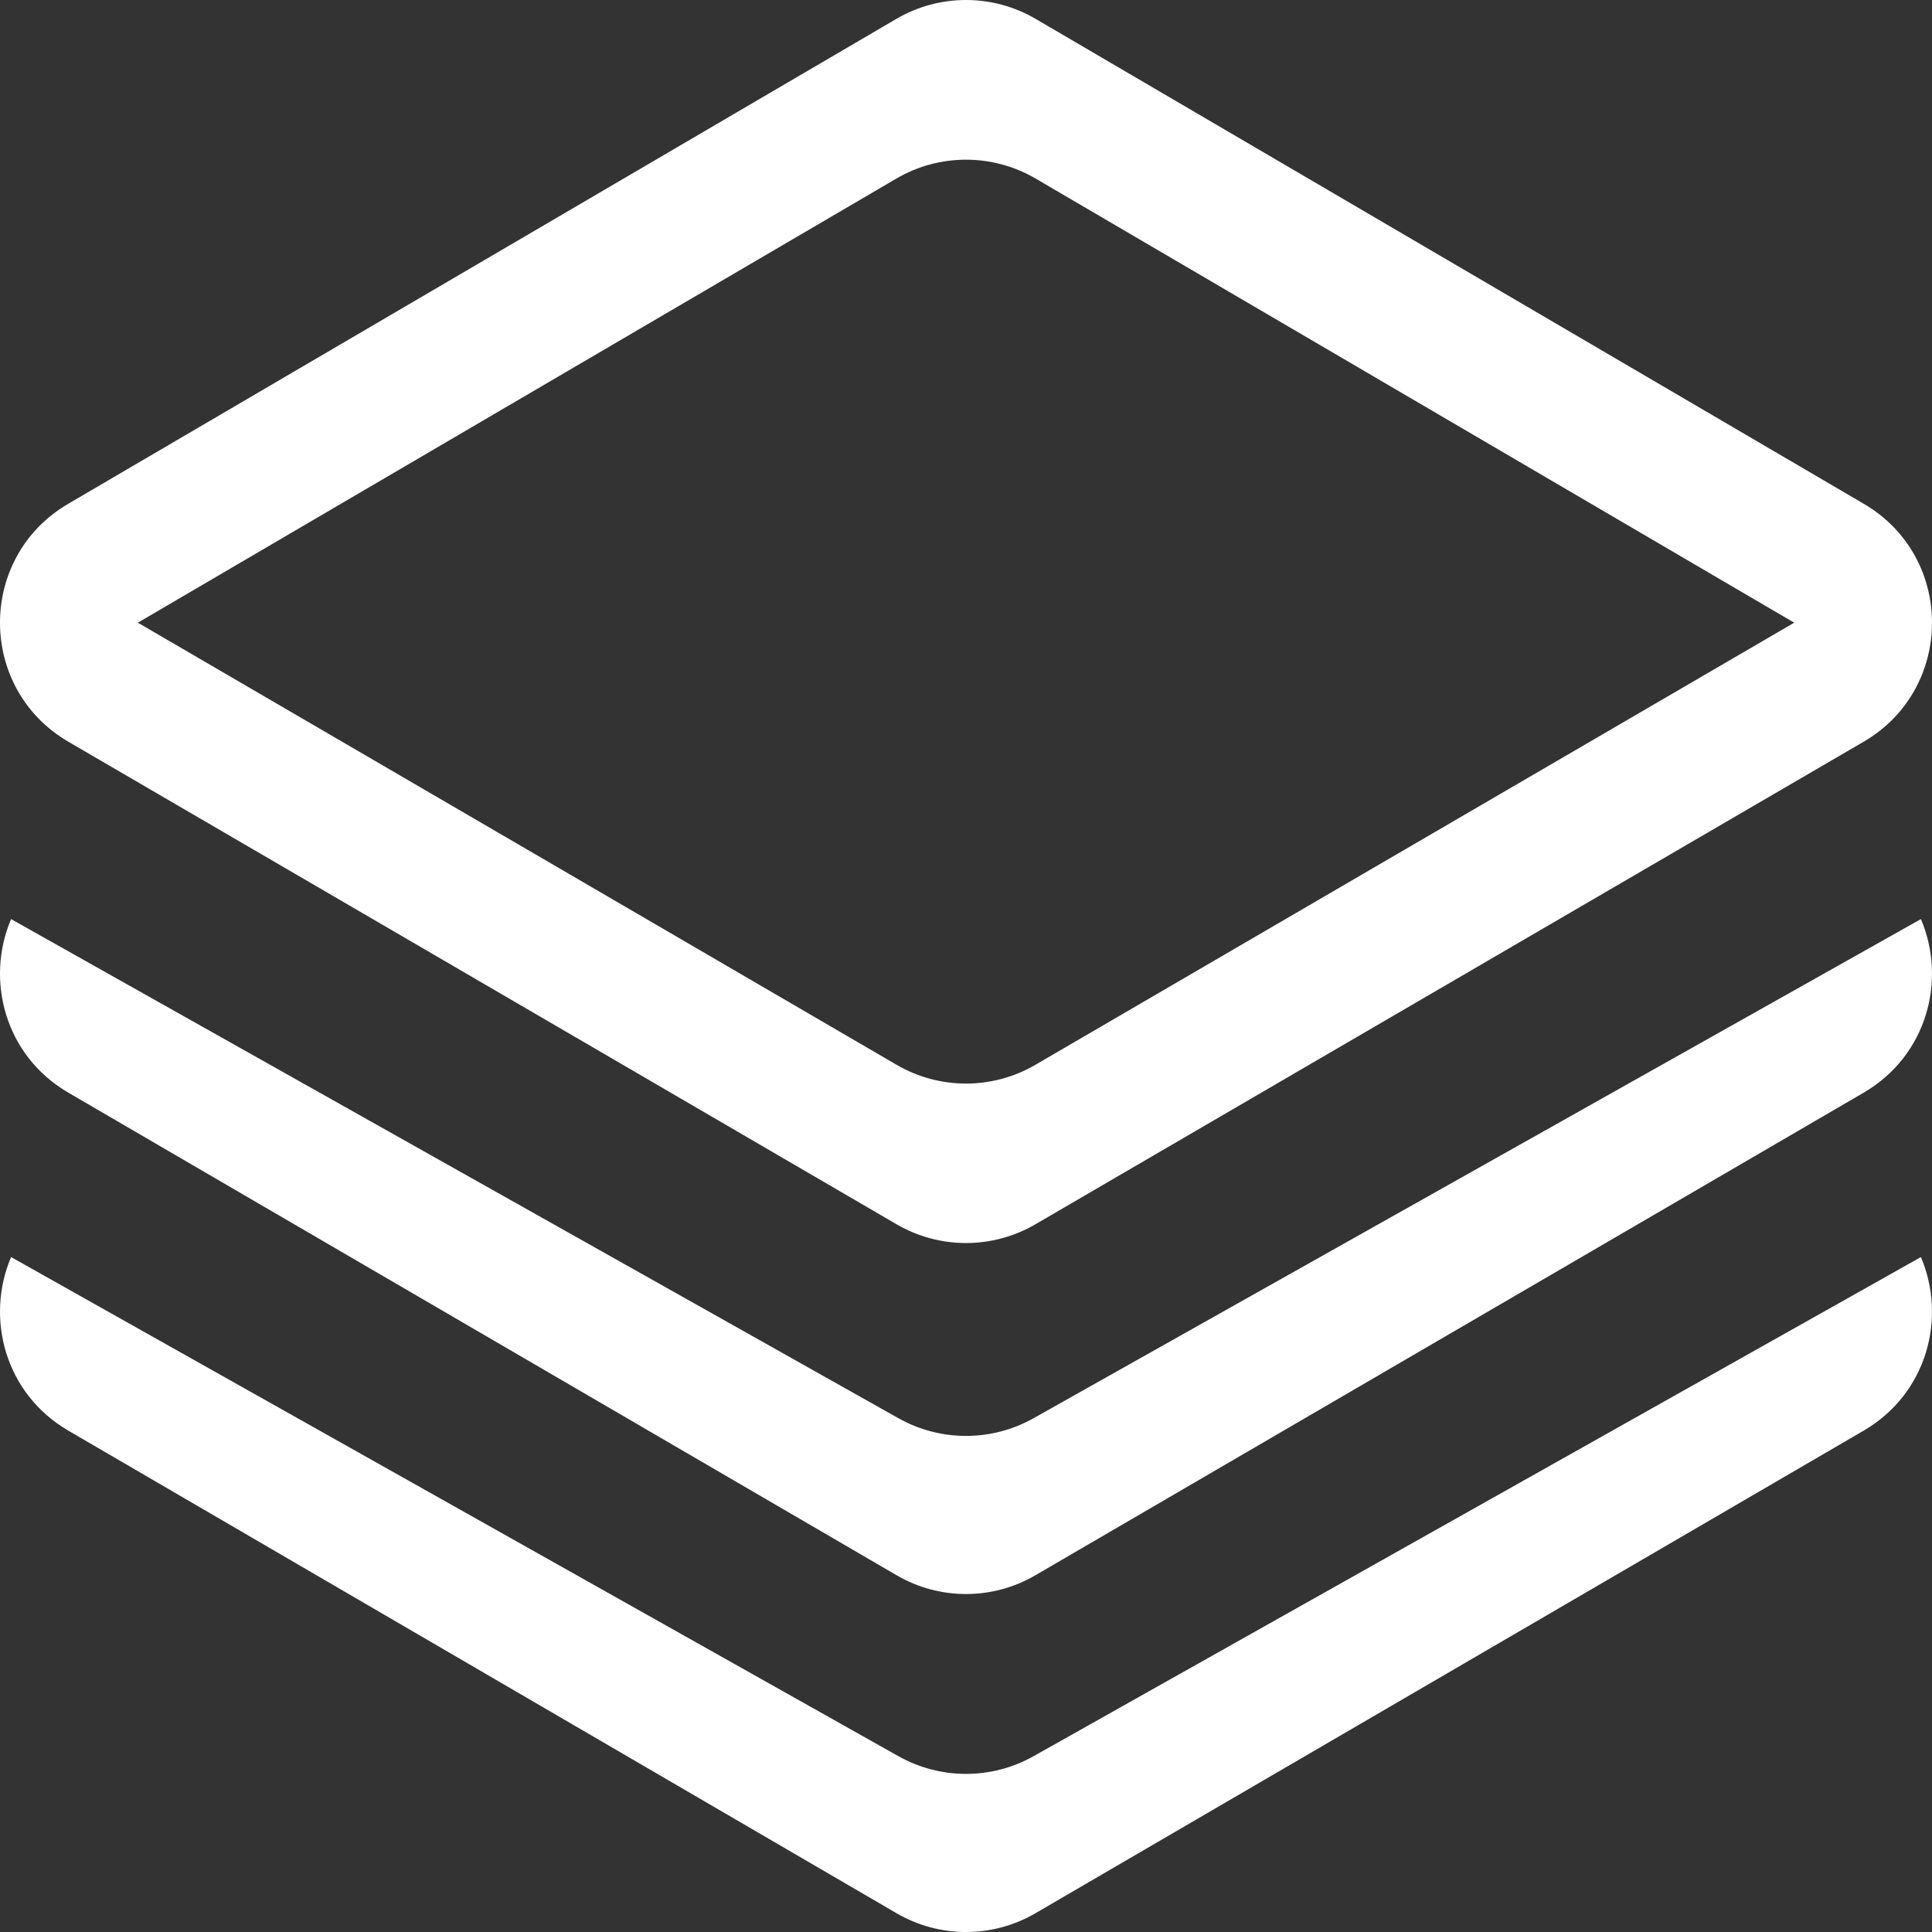 <svg width="46" height="46" viewBox="0 0 46 46" fill="none" xmlns="http://www.w3.org/2000/svg">
<rect x="0" y="0" width="46" height="46" fill="#333333" stroke="none"/>
<path d="M45.736 29.93C46.349 31.368 45.894 33.176 44.371 34.064L24.652 45.554C23.631 46.149 22.369 46.149 21.348 45.554L1.629 34.064C0.106 33.176 -0.349 31.368 0.264 29.93L21.391 41.814C22.39 42.376 23.61 42.376 24.609 41.814L45.736 29.93ZM45.736 21.883C46.349 23.321 45.894 25.129 44.371 26.017L24.652 37.506C23.631 38.102 22.369 38.102 21.348 37.506L1.629 26.017C0.106 25.129 -0.349 23.321 0.264 21.883L21.391 33.767C22.39 34.329 23.61 34.329 24.609 33.767L45.736 21.883ZM24.659 0.45L44.377 11.996C46.544 13.264 46.54 16.397 44.371 17.661L24.652 29.15C23.631 29.745 22.369 29.745 21.348 29.15L1.629 17.661C-0.54 16.397 -0.544 13.264 1.623 11.996L21.341 0.45C22.366 -0.15 23.634 -0.15 24.659 0.45ZM21.341 4.252L3.282 14.826L21.348 25.353C22.369 25.948 23.631 25.948 24.652 25.353L42.719 14.826L24.659 4.252C23.634 3.652 22.366 3.652 21.341 4.252Z" fill="white"/>
</svg>

